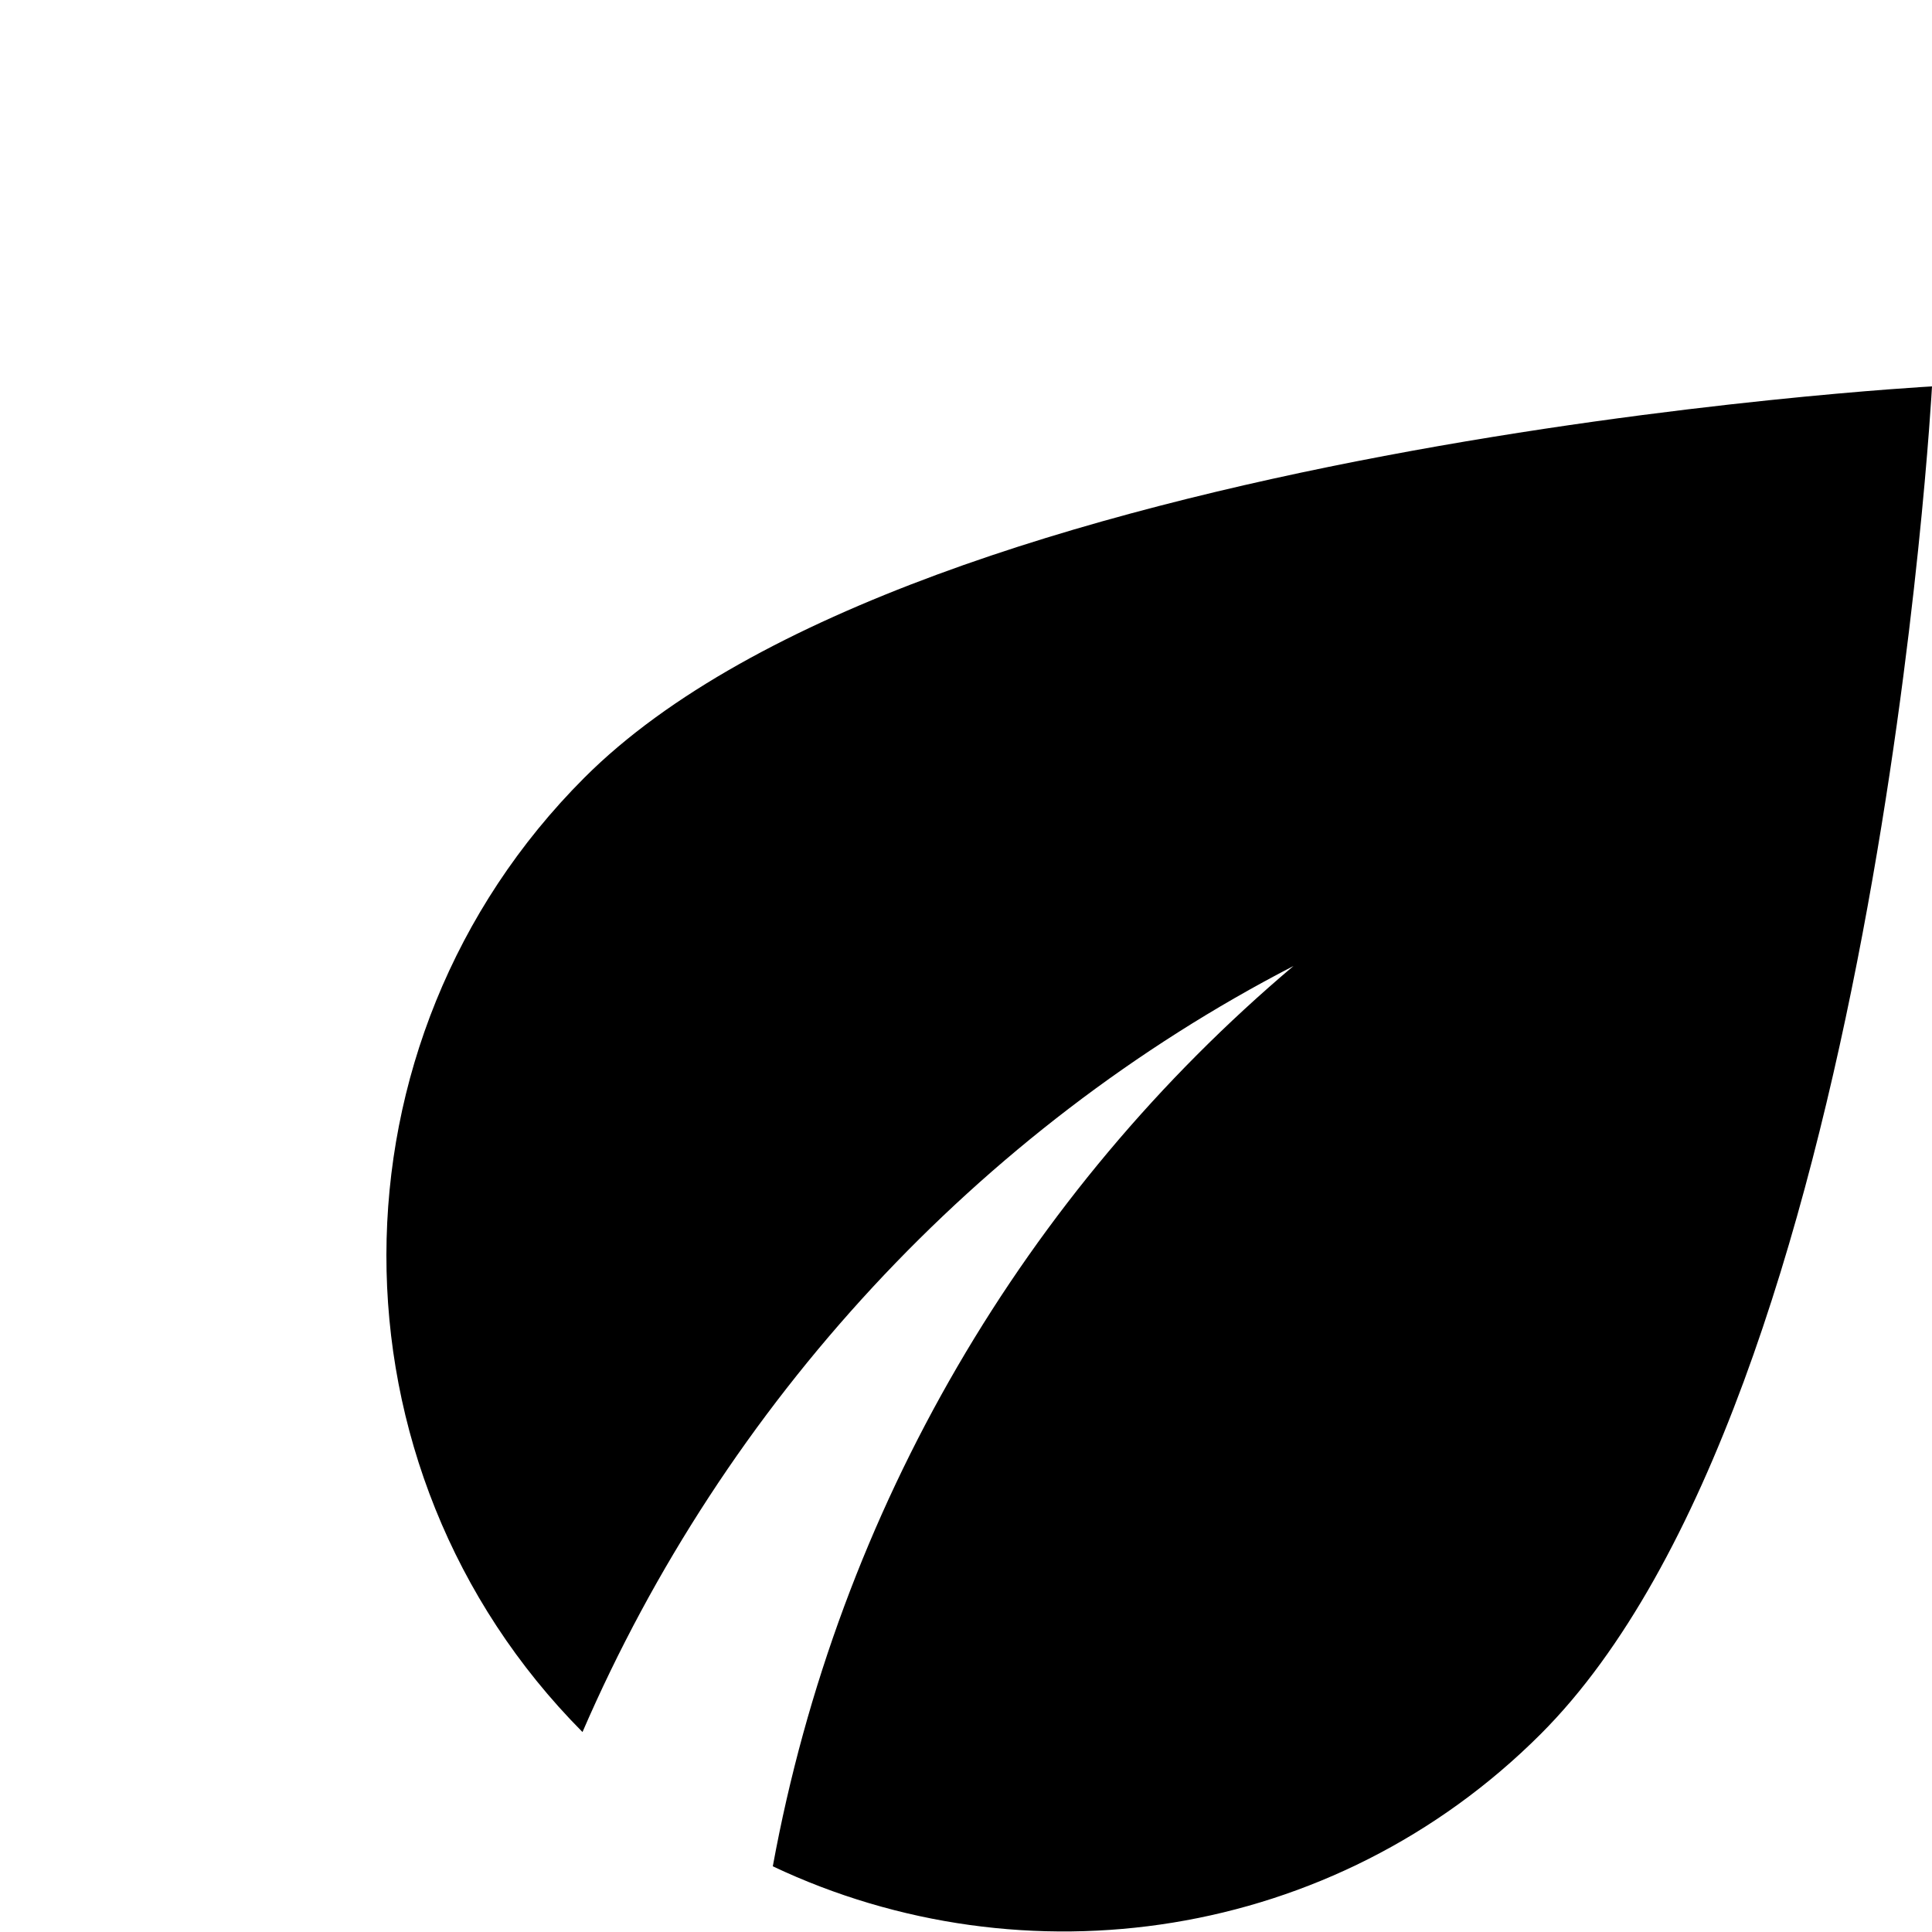 <?xml version="1.0" encoding="utf-8"?>
<!-- Generator: Adobe Illustrator 23.0.1, SVG Export Plug-In . SVG Version: 6.00 Build 0)  -->
<svg version="1.1" xmlns="http://www.w3.org/2000/svg" xmlns:xlink="http://www.w3.org/1999/xlink" x="0px" y="0px" width="20px"
	 height="20px" viewBox="0 0 20 20" enable-background="new 0 0 20 20" xml:space="preserve">
<g id="Bounding_Box">
	<rect fill="none" width="20" height="20"/>
</g>
<g id="Master">
	<g>
		<path d="M6.05,8.05c-2.73,2.73-2.73,7.15-0.02,9.88c1.47-3.4,4.09-6.24,7.36-7.93c-2.77,2.34-4.71,5.61-5.39,9.32
			c2.6,1.23,5.8,0.78,7.95-1.37C19.43,14.47,20,4,20,4S9.53,4.57,6.05,8.05z"/>
	</g>
</g>
</svg>
